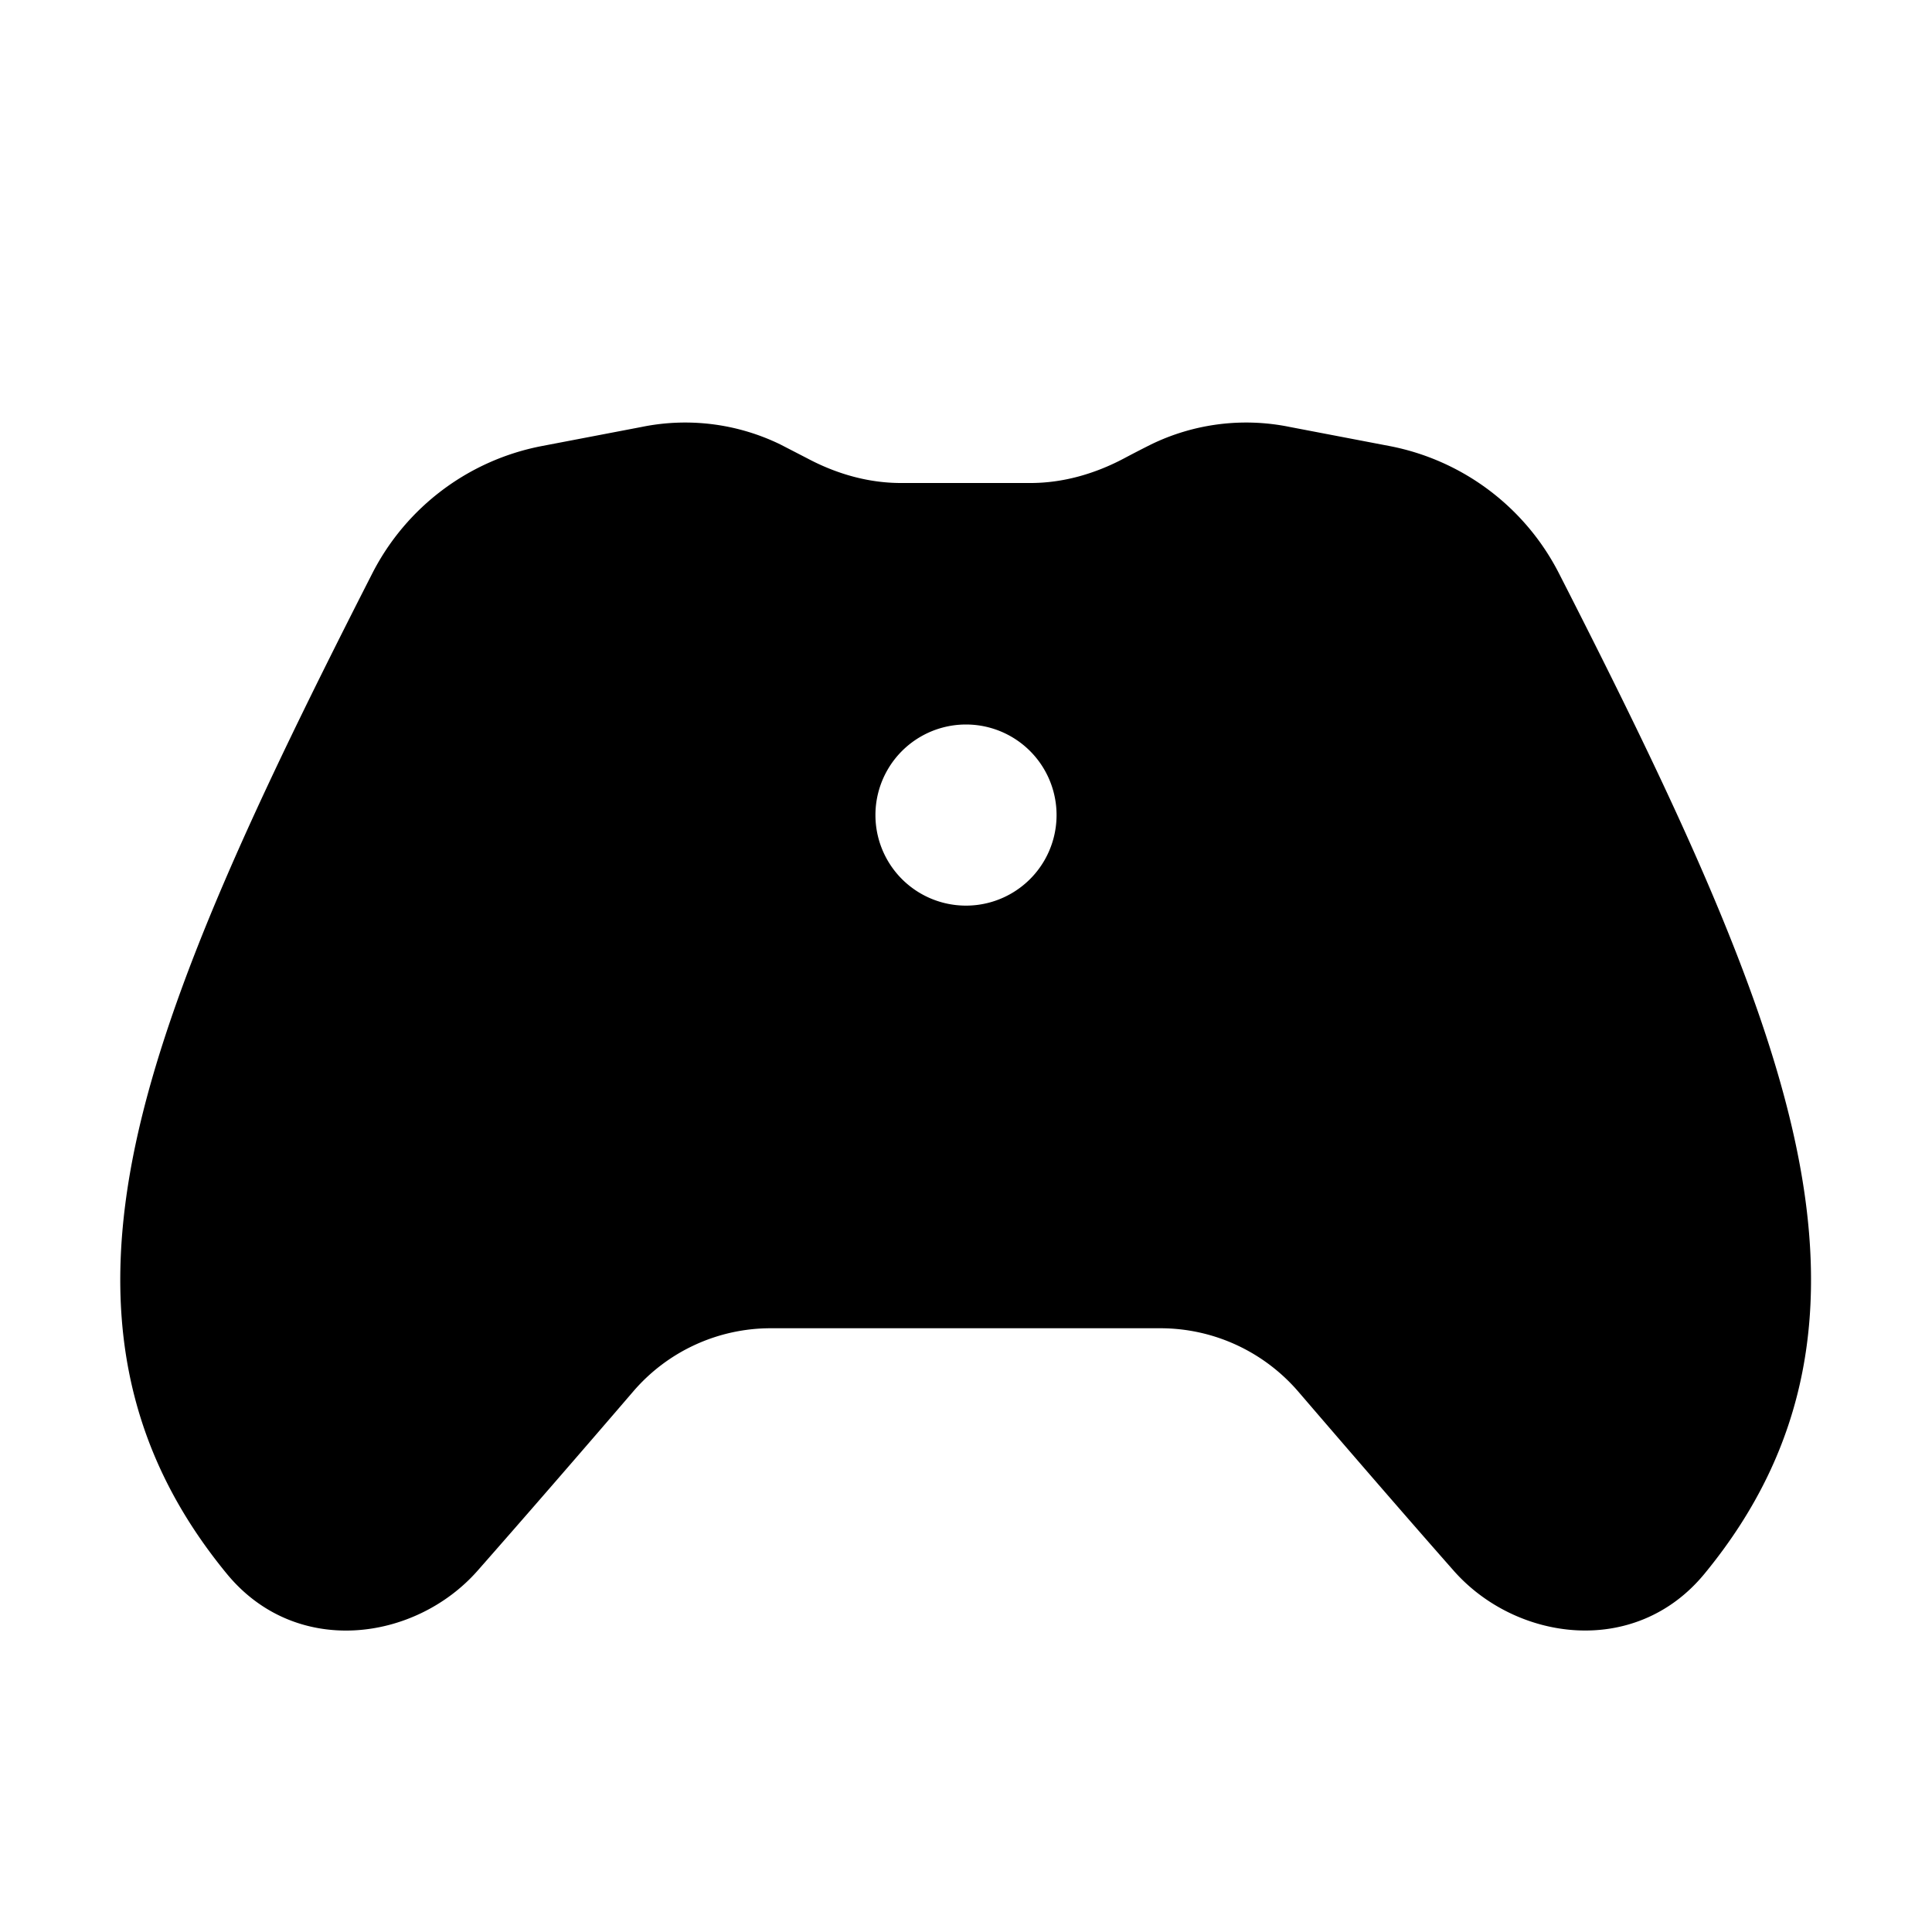 <svg xmlns="http://www.w3.org/2000/svg" xmlns:xlink="http://www.w3.org/1999/xlink" width="16" height="16" viewBox="0 0 16 16"><path fill="currentColor" d="M10.682 3.536a1.8 1.8 0 0 0-1.15.145q-.11.055-.221.114c-.25.133-.515.205-.776.205H7.46c-.262 0-.527-.072-.776-.205l-.221-.114a1.8 1.8 0 0 0-1.15-.145l-.826.158a2 2 0 0 0-1.403 1.053c-.957 1.876-1.68 3.413-1.96 4.723c-.288 1.352-.112 2.509.754 3.563c.575.7 1.563.558 2.077-.025c.396-.45.847-.97 1.287-1.482A1.5 1.5 0 0 1 6.384 11H9.61c.439 0 .856.192 1.143.526c.44.512.89 1.033 1.286 1.482c.514.583 1.502.724 2.077.025c.867-1.054 1.042-2.211.754-3.563c-.279-1.31-1.002-2.847-1.96-4.723a2 2 0 0 0-1.402-1.053zM8 7.5A.75.75 0 1 1 8 6a.75.75 0 0 1 0 1.5"/></svg>